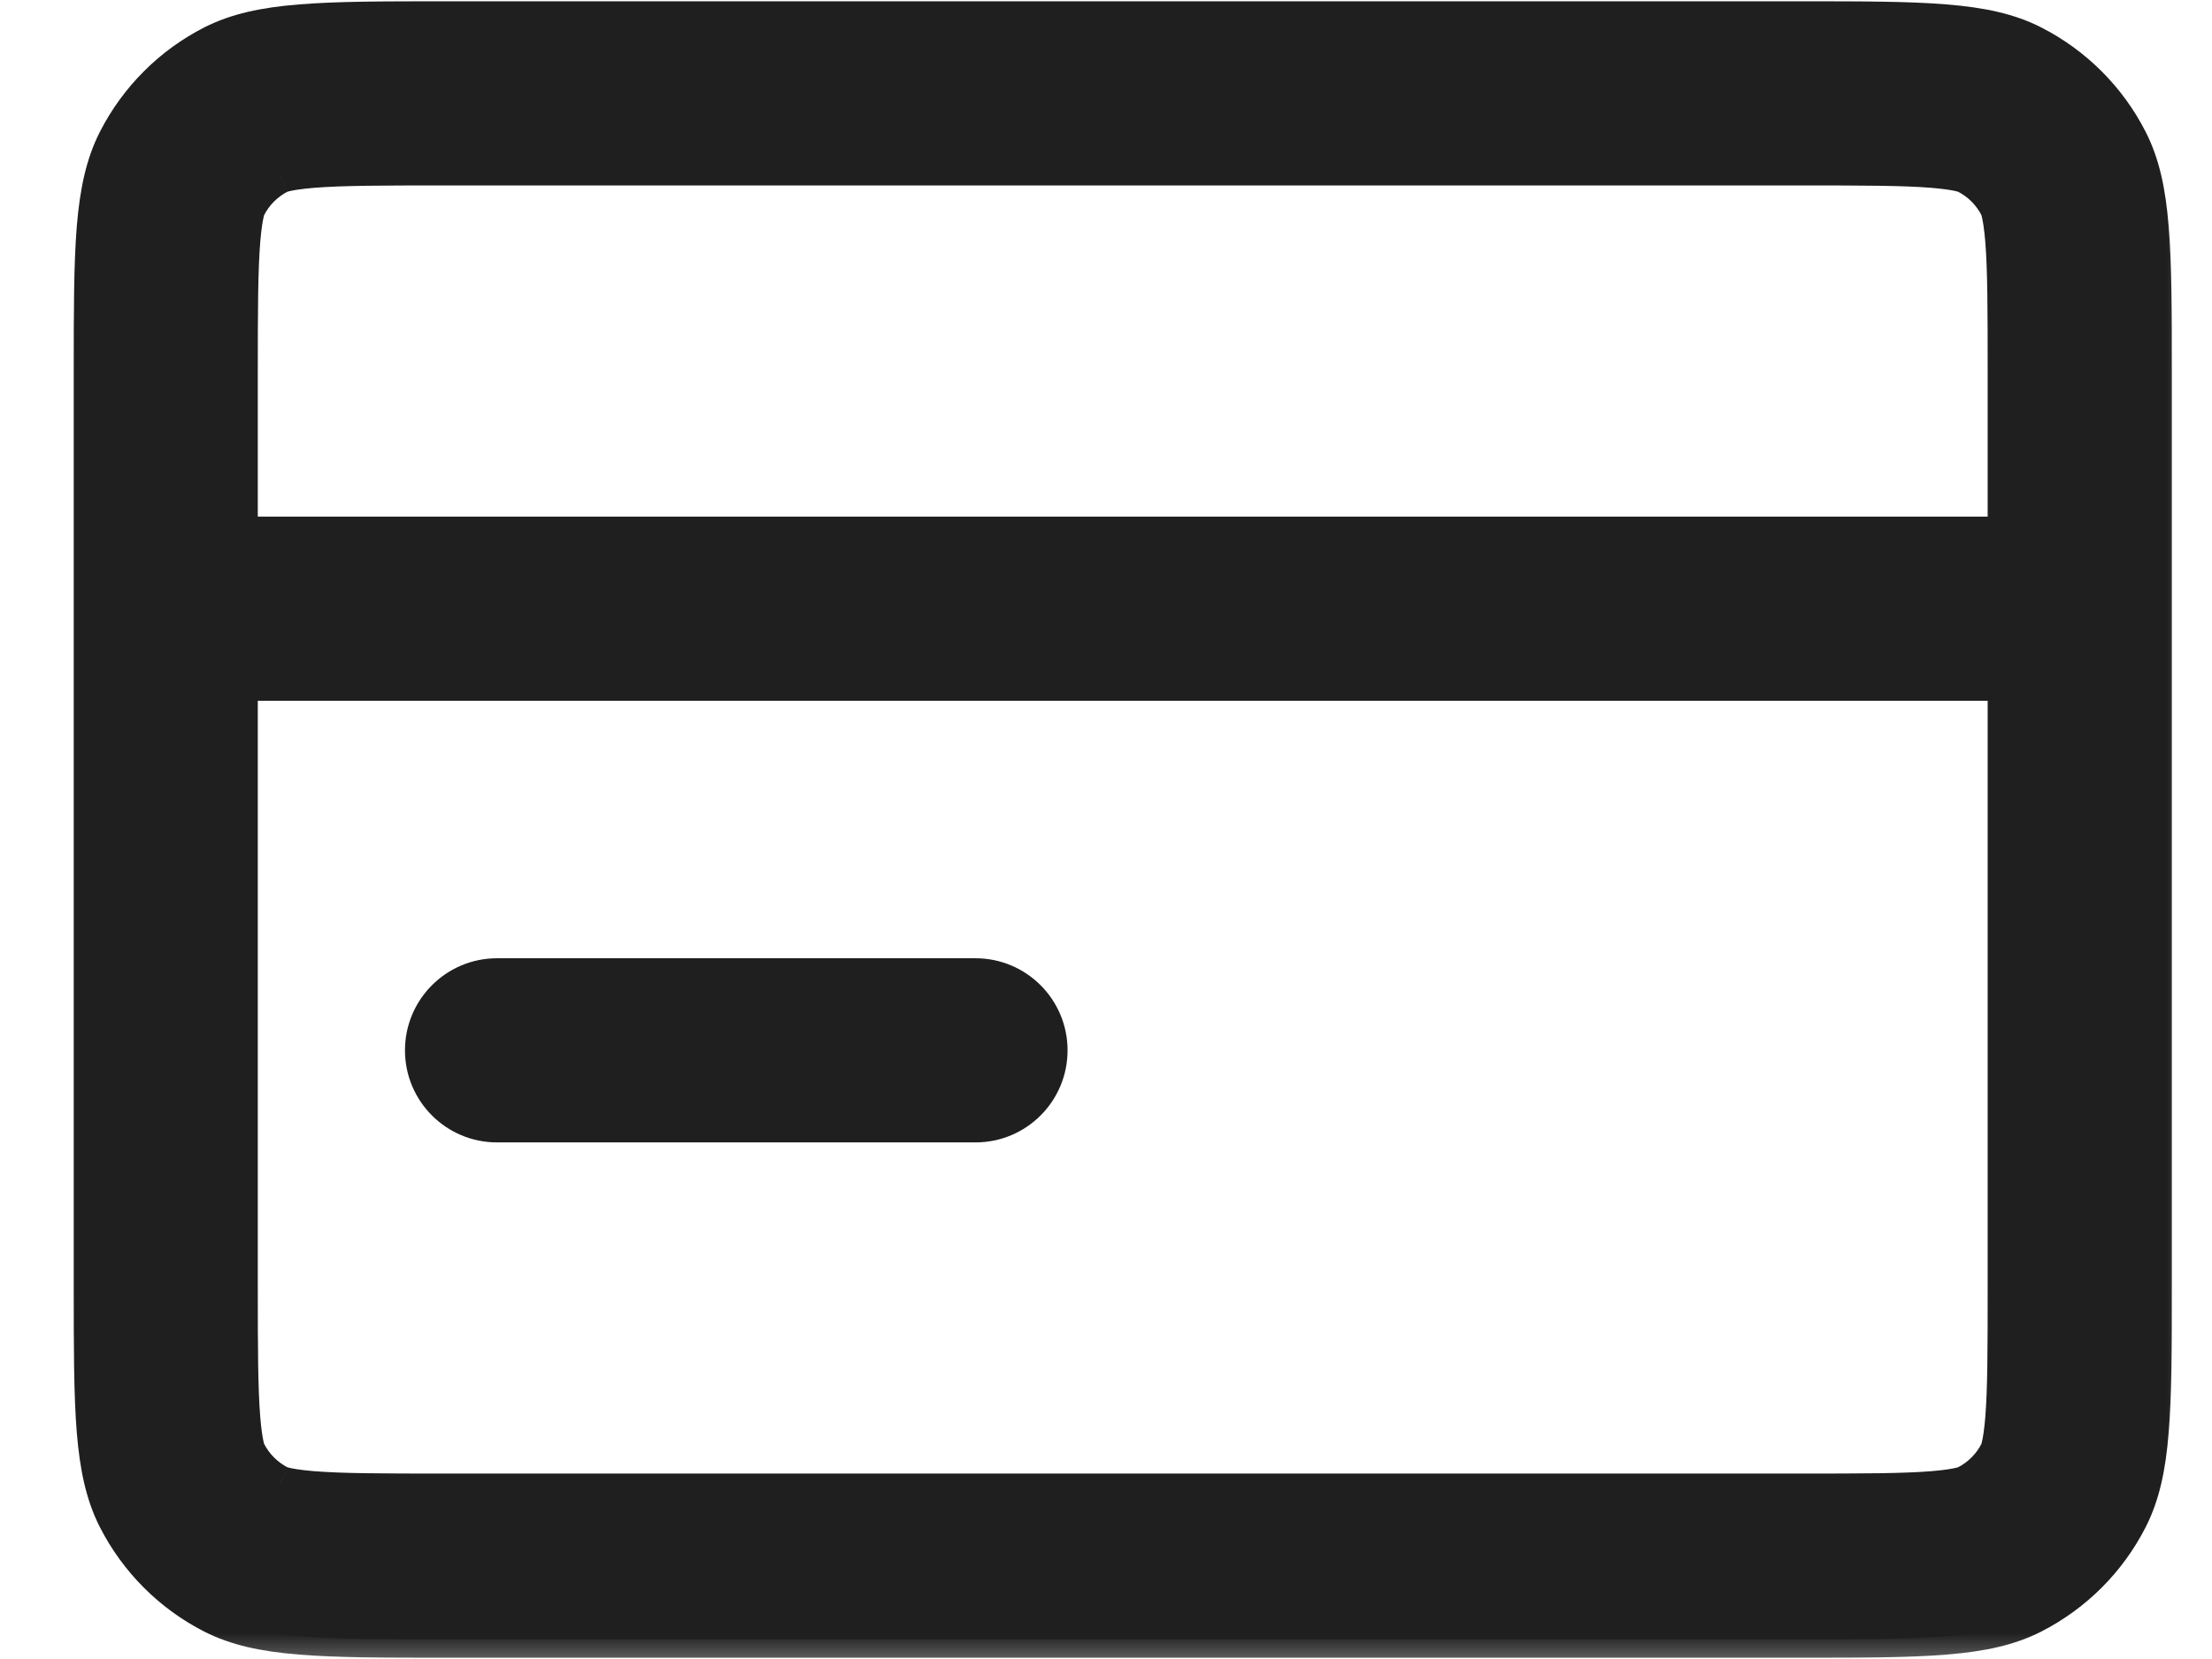 <svg width="24" height="18" viewBox="0 0 24 18" fill="none" xmlns="http://www.w3.org/2000/svg">
<mask id="path-1-outside-1_236_338" maskUnits="userSpaceOnUse" x="0" y="-0.786" width="24" height="19" fill="black">
<rect fill="white" y="-0.786" width="24" height="19"/>
<path d="M5.393 10.597C4.952 10.597 4.594 10.955 4.594 11.396C4.594 11.837 4.952 12.195 5.393 12.195H10.584C11.025 12.195 11.383 11.837 11.383 11.396C11.383 10.955 11.025 10.597 10.584 10.597H5.393Z"/>
<path fill-rule="evenodd" clip-rule="evenodd" d="M1.261 1.523C1 2.035 1 2.706 1 4.048V13.952C1 15.294 1 15.965 1.261 16.477C1.491 16.928 1.857 17.295 2.308 17.525C2.821 17.786 3.492 17.786 4.834 17.786H19.53C20.872 17.786 21.543 17.786 22.055 17.525C22.506 17.295 22.873 16.928 23.102 16.477C23.364 15.965 23.364 15.294 23.364 13.952V4.048C23.364 2.706 23.364 2.035 23.102 1.523C22.873 1.072 22.506 0.705 22.055 0.475C21.543 0.214 20.872 0.214 19.53 0.214H4.834C3.492 0.214 2.821 0.214 2.308 0.475C1.857 0.705 1.491 1.072 1.261 1.523ZM19.53 1.812H4.834C4.136 1.812 3.71 1.813 3.39 1.839C3.241 1.851 3.151 1.866 3.097 1.879C3.071 1.885 3.055 1.891 3.046 1.894C3.038 1.897 3.034 1.899 3.034 1.899C2.883 1.975 2.761 2.098 2.684 2.248C2.684 2.248 2.682 2.252 2.679 2.26C2.676 2.269 2.671 2.285 2.665 2.311C2.652 2.366 2.637 2.456 2.625 2.604C2.599 2.924 2.597 3.351 2.597 4.048V5.805H21.766V4.048C21.766 3.351 21.765 2.924 21.739 2.604C21.727 2.456 21.712 2.366 21.699 2.311C21.692 2.285 21.687 2.269 21.684 2.26C21.681 2.252 21.679 2.248 21.679 2.248C21.603 2.098 21.48 1.975 21.33 1.899C21.33 1.899 21.326 1.897 21.318 1.894C21.309 1.891 21.293 1.885 21.267 1.879C21.212 1.866 21.122 1.851 20.974 1.839C20.654 1.813 20.227 1.812 19.53 1.812ZM2.597 13.952V7.403H21.766V13.952C21.766 14.649 21.765 15.076 21.739 15.396C21.727 15.544 21.712 15.634 21.699 15.689C21.692 15.715 21.687 15.731 21.684 15.74C21.681 15.748 21.679 15.752 21.679 15.752C21.603 15.902 21.48 16.025 21.33 16.101C21.33 16.101 21.326 16.103 21.318 16.106C21.309 16.109 21.293 16.114 21.267 16.121C21.212 16.134 21.122 16.149 20.974 16.161C20.654 16.187 20.227 16.188 19.53 16.188H4.834C4.136 16.188 3.71 16.187 3.39 16.161C3.241 16.149 3.151 16.134 3.097 16.121C3.071 16.114 3.055 16.109 3.046 16.106C3.038 16.103 3.034 16.101 3.034 16.101C2.883 16.025 2.761 15.902 2.684 15.752C2.684 15.752 2.682 15.748 2.679 15.74C2.676 15.731 2.671 15.715 2.665 15.689C2.652 15.634 2.637 15.544 2.625 15.396C2.599 15.076 2.597 14.649 2.597 13.952Z"/>
</mask>
<path d="M5.393 10.597C4.952 10.597 4.594 10.955 4.594 11.396C4.594 11.837 4.952 12.195 5.393 12.195H10.584C11.025 12.195 11.383 11.837 11.383 11.396C11.383 10.955 11.025 10.597 10.584 10.597H5.393Z" fill="#1F1F1F"/>
<path fill-rule="evenodd" clip-rule="evenodd" d="M1.261 1.523C1 2.035 1 2.706 1 4.048V13.952C1 15.294 1 15.965 1.261 16.477C1.491 16.928 1.857 17.295 2.308 17.525C2.821 17.786 3.492 17.786 4.834 17.786H19.53C20.872 17.786 21.543 17.786 22.055 17.525C22.506 17.295 22.873 16.928 23.102 16.477C23.364 15.965 23.364 15.294 23.364 13.952V4.048C23.364 2.706 23.364 2.035 23.102 1.523C22.873 1.072 22.506 0.705 22.055 0.475C21.543 0.214 20.872 0.214 19.53 0.214H4.834C3.492 0.214 2.821 0.214 2.308 0.475C1.857 0.705 1.491 1.072 1.261 1.523ZM19.53 1.812H4.834C4.136 1.812 3.71 1.813 3.39 1.839C3.241 1.851 3.151 1.866 3.097 1.879C3.071 1.885 3.055 1.891 3.046 1.894C3.038 1.897 3.034 1.899 3.034 1.899C2.883 1.975 2.761 2.098 2.684 2.248C2.684 2.248 2.682 2.252 2.679 2.26C2.676 2.269 2.671 2.285 2.665 2.311C2.652 2.366 2.637 2.456 2.625 2.604C2.599 2.924 2.597 3.351 2.597 4.048V5.805H21.766V4.048C21.766 3.351 21.765 2.924 21.739 2.604C21.727 2.456 21.712 2.366 21.699 2.311C21.692 2.285 21.687 2.269 21.684 2.26C21.681 2.252 21.679 2.248 21.679 2.248C21.603 2.098 21.48 1.975 21.33 1.899C21.33 1.899 21.326 1.897 21.318 1.894C21.309 1.891 21.293 1.885 21.267 1.879C21.212 1.866 21.122 1.851 20.974 1.839C20.654 1.813 20.227 1.812 19.53 1.812ZM2.597 13.952V7.403H21.766V13.952C21.766 14.649 21.765 15.076 21.739 15.396C21.727 15.544 21.712 15.634 21.699 15.689C21.692 15.715 21.687 15.731 21.684 15.74C21.681 15.748 21.679 15.752 21.679 15.752C21.603 15.902 21.48 16.025 21.33 16.101C21.33 16.101 21.326 16.103 21.318 16.106C21.309 16.109 21.293 16.114 21.267 16.121C21.212 16.134 21.122 16.149 20.974 16.161C20.654 16.187 20.227 16.188 19.53 16.188H4.834C4.136 16.188 3.71 16.187 3.39 16.161C3.241 16.149 3.151 16.134 3.097 16.121C3.071 16.114 3.055 16.109 3.046 16.106C3.038 16.103 3.034 16.101 3.034 16.101C2.883 16.025 2.761 15.902 2.684 15.752C2.684 15.752 2.682 15.748 2.679 15.74C2.676 15.731 2.671 15.715 2.665 15.689C2.652 15.634 2.637 15.544 2.625 15.396C2.599 15.076 2.597 14.649 2.597 13.952Z" fill="#1F1F1F"/>
<path d="M3.39 1.839L3.406 2.038H3.406L3.39 1.839ZM3.097 1.879L3.051 1.685L3.051 1.685L3.097 1.879ZM3.046 1.894L3.113 2.082L3.113 2.082L3.046 1.894ZM3.034 1.899L2.943 1.72L2.943 1.721L3.034 1.899ZM2.684 2.248L2.506 2.157L2.506 2.157L2.684 2.248ZM2.679 2.26L2.491 2.193L2.491 2.193L2.679 2.26ZM2.665 2.311L2.47 2.265L2.47 2.265L2.665 2.311ZM2.625 2.604L2.824 2.621V2.621L2.625 2.604ZM2.597 5.805H2.397V6.005H2.597V5.805ZM21.766 5.805V6.005H21.966V5.805H21.766ZM21.739 2.604L21.54 2.621V2.621L21.739 2.604ZM21.699 2.311L21.504 2.357L21.504 2.357L21.699 2.311ZM21.684 2.26L21.496 2.327L21.496 2.327L21.684 2.26ZM21.679 2.248L21.857 2.157L21.857 2.157L21.679 2.248ZM21.33 1.899L21.421 1.721L21.421 1.72L21.33 1.899ZM21.318 1.894L21.25 2.082L21.25 2.082L21.318 1.894ZM21.267 1.879L21.313 1.685L21.313 1.685L21.267 1.879ZM20.974 1.839L20.957 2.038L20.974 1.839ZM2.597 7.403V7.203H2.397V7.403H2.597ZM21.766 7.403H21.966V7.203H21.766V7.403ZM21.739 15.396L21.54 15.379V15.379L21.739 15.396ZM21.699 15.689L21.504 15.643L21.504 15.643L21.699 15.689ZM21.684 15.74L21.496 15.672L21.496 15.672L21.684 15.74ZM21.679 15.752L21.857 15.843L21.857 15.843L21.679 15.752ZM21.33 16.101L21.421 16.279L21.421 16.279L21.33 16.101ZM21.318 16.106L21.25 15.918L21.25 15.918L21.318 16.106ZM21.267 16.121L21.221 15.926H21.221L21.267 16.121ZM20.974 16.161L20.957 15.962L20.974 16.161ZM3.39 16.161L3.406 15.962H3.406L3.39 16.161ZM3.097 16.121L3.142 15.926L3.142 15.926L3.097 16.121ZM3.046 16.106L3.113 15.918L3.113 15.918L3.046 16.106ZM3.034 16.101L2.943 16.279L2.943 16.279L3.034 16.101ZM2.684 15.752L2.506 15.843L2.506 15.843L2.684 15.752ZM2.679 15.74L2.868 15.672L2.868 15.672L2.679 15.74ZM2.665 15.689L2.47 15.735L2.47 15.735L2.665 15.689ZM2.625 15.396L2.824 15.379L2.625 15.396ZM1.261 1.523L1.439 1.613V1.613L1.261 1.523ZM1.261 16.477L1.439 16.387H1.439L1.261 16.477ZM2.308 17.525L2.217 17.703H2.217L2.308 17.525ZM22.055 17.525L21.965 17.346L22.055 17.525ZM23.102 16.477L22.924 16.387L23.102 16.477ZM23.102 1.523L23.281 1.432V1.432L23.102 1.523ZM22.055 0.475L21.965 0.654V0.654L22.055 0.475ZM2.308 0.475L2.399 0.654L2.308 0.475ZM4.834 2.012H19.53V1.612H4.834V2.012ZM3.406 2.038C3.716 2.013 4.133 2.012 4.834 2.012V1.612C4.14 1.612 3.703 1.613 3.374 1.64L3.406 2.038ZM3.142 2.074C3.184 2.064 3.264 2.05 3.406 2.038L3.374 1.64C3.219 1.652 3.118 1.669 3.051 1.685L3.142 2.074ZM3.113 2.082C3.114 2.082 3.123 2.079 3.142 2.074L3.051 1.685C3.018 1.692 2.995 1.699 2.979 1.705L3.113 2.082ZM3.034 1.899C3.124 2.077 3.124 2.077 3.124 2.077C3.124 2.077 3.124 2.077 3.124 2.077C3.124 2.077 3.124 2.077 3.124 2.077C3.124 2.077 3.124 2.077 3.124 2.077C3.124 2.077 3.124 2.077 3.124 2.077C3.123 2.077 3.123 2.078 3.123 2.078C3.122 2.078 3.122 2.078 3.122 2.078C3.121 2.079 3.12 2.079 3.119 2.079C3.118 2.08 3.117 2.08 3.116 2.081C3.114 2.082 3.113 2.082 3.113 2.082L2.979 1.705C2.97 1.708 2.963 1.711 2.957 1.714C2.954 1.715 2.951 1.716 2.949 1.717C2.948 1.718 2.947 1.719 2.946 1.719C2.945 1.719 2.945 1.72 2.944 1.72C2.944 1.72 2.944 1.72 2.943 1.72C2.943 1.72 2.943 1.72 2.943 1.72C2.943 1.72 2.943 1.72 2.943 1.72C2.943 1.72 2.943 1.72 2.943 1.72C2.943 1.72 2.943 1.72 2.943 1.72C2.943 1.72 2.943 1.72 3.034 1.899ZM2.863 2.339C2.92 2.226 3.012 2.134 3.124 2.077L2.943 1.721C2.755 1.816 2.602 1.969 2.506 2.157L2.863 2.339ZM2.868 2.327C2.868 2.328 2.867 2.328 2.867 2.33C2.866 2.331 2.866 2.332 2.865 2.334C2.865 2.334 2.864 2.335 2.864 2.336C2.864 2.336 2.864 2.337 2.863 2.337C2.863 2.337 2.863 2.338 2.863 2.338C2.863 2.338 2.863 2.338 2.863 2.338C2.863 2.338 2.863 2.338 2.863 2.338C2.863 2.338 2.863 2.338 2.863 2.338C2.863 2.338 2.863 2.338 2.863 2.338C2.863 2.338 2.863 2.338 2.684 2.248C2.506 2.157 2.506 2.157 2.506 2.157C2.506 2.157 2.506 2.157 2.506 2.157C2.506 2.157 2.506 2.157 2.506 2.157C2.506 2.157 2.506 2.157 2.506 2.157C2.506 2.158 2.506 2.158 2.506 2.158C2.506 2.158 2.506 2.158 2.506 2.158C2.505 2.159 2.505 2.159 2.505 2.16C2.504 2.161 2.504 2.162 2.503 2.163C2.502 2.166 2.501 2.168 2.499 2.171C2.497 2.177 2.494 2.185 2.491 2.193L2.868 2.327ZM2.86 2.357C2.864 2.337 2.867 2.328 2.868 2.327L2.491 2.193C2.485 2.209 2.478 2.233 2.47 2.265L2.86 2.357ZM2.824 2.621C2.836 2.478 2.85 2.399 2.86 2.357L2.47 2.265C2.454 2.332 2.438 2.433 2.425 2.588L2.824 2.621ZM2.797 4.048C2.797 3.347 2.799 2.93 2.824 2.621L2.425 2.588C2.398 2.918 2.397 3.354 2.397 4.048H2.797ZM2.797 5.805V4.048H2.397V5.805H2.797ZM21.766 5.605H2.597V6.005H21.766V5.605ZM21.566 4.048V5.805H21.966V4.048H21.566ZM21.54 2.621C21.565 2.93 21.566 3.347 21.566 4.048H21.966C21.966 3.354 21.965 2.918 21.938 2.588L21.54 2.621ZM21.504 2.357C21.514 2.399 21.528 2.478 21.54 2.621L21.938 2.588C21.926 2.433 21.909 2.332 21.893 2.265L21.504 2.357ZM21.496 2.327C21.496 2.328 21.499 2.337 21.504 2.357L21.893 2.265C21.886 2.233 21.878 2.209 21.873 2.193L21.496 2.327ZM21.679 2.248C21.501 2.339 21.501 2.338 21.501 2.338C21.501 2.338 21.501 2.338 21.501 2.338C21.501 2.338 21.501 2.338 21.501 2.338C21.501 2.338 21.501 2.338 21.501 2.338C21.501 2.338 21.501 2.338 21.501 2.338C21.5 2.338 21.5 2.337 21.5 2.337C21.5 2.337 21.5 2.336 21.5 2.336C21.499 2.335 21.499 2.334 21.499 2.334C21.498 2.332 21.497 2.331 21.497 2.33C21.496 2.328 21.496 2.328 21.496 2.327L21.873 2.193C21.87 2.185 21.867 2.177 21.864 2.171C21.863 2.168 21.862 2.166 21.86 2.163C21.86 2.162 21.859 2.161 21.859 2.16C21.859 2.159 21.858 2.159 21.858 2.158C21.858 2.158 21.858 2.158 21.858 2.158C21.858 2.158 21.858 2.158 21.858 2.157C21.858 2.157 21.858 2.157 21.858 2.157C21.858 2.157 21.858 2.157 21.858 2.157C21.858 2.157 21.857 2.157 21.857 2.157C21.857 2.157 21.857 2.157 21.679 2.248ZM21.239 2.077C21.352 2.134 21.444 2.226 21.501 2.339L21.857 2.157C21.762 1.969 21.609 1.816 21.421 1.721L21.239 2.077ZM21.25 2.082C21.25 2.082 21.25 2.082 21.248 2.081C21.247 2.08 21.246 2.08 21.244 2.079C21.244 2.079 21.243 2.079 21.242 2.078C21.242 2.078 21.241 2.078 21.241 2.078C21.241 2.078 21.24 2.077 21.24 2.077C21.24 2.077 21.24 2.077 21.24 2.077C21.24 2.077 21.24 2.077 21.24 2.077C21.24 2.077 21.24 2.077 21.239 2.077C21.239 2.077 21.239 2.077 21.239 2.077C21.239 2.077 21.239 2.077 21.33 1.899C21.421 1.72 21.421 1.72 21.421 1.72C21.421 1.72 21.421 1.72 21.421 1.72C21.421 1.72 21.421 1.72 21.421 1.72C21.421 1.72 21.421 1.72 21.421 1.72C21.42 1.72 21.42 1.72 21.42 1.72C21.42 1.72 21.42 1.72 21.419 1.72C21.419 1.72 21.418 1.719 21.418 1.719C21.417 1.719 21.416 1.718 21.415 1.717C21.412 1.716 21.409 1.715 21.406 1.714C21.401 1.711 21.393 1.708 21.385 1.705L21.25 2.082ZM21.221 2.074C21.241 2.079 21.25 2.082 21.25 2.082L21.385 1.705C21.369 1.699 21.345 1.692 21.313 1.685L21.221 2.074ZM20.957 2.038C21.1 2.05 21.179 2.064 21.221 2.074L21.313 1.685C21.245 1.669 21.145 1.652 20.99 1.64L20.957 2.038ZM19.53 2.012C20.231 2.012 20.648 2.013 20.957 2.038L20.99 1.64C20.66 1.613 20.224 1.612 19.53 1.612V2.012ZM2.397 7.403V13.952H2.797V7.403H2.397ZM21.766 7.203H2.597V7.603H21.766V7.203ZM21.966 13.952V7.403H21.566V13.952H21.966ZM21.938 15.412C21.965 15.082 21.966 14.646 21.966 13.952H21.566C21.566 14.653 21.565 15.07 21.54 15.379L21.938 15.412ZM21.893 15.735C21.909 15.668 21.926 15.567 21.938 15.412L21.54 15.379C21.528 15.522 21.514 15.601 21.504 15.643L21.893 15.735ZM21.873 15.807C21.878 15.791 21.886 15.768 21.893 15.735L21.504 15.643C21.499 15.663 21.496 15.672 21.496 15.672L21.873 15.807ZM21.679 15.752C21.857 15.843 21.857 15.843 21.858 15.843C21.858 15.843 21.858 15.843 21.858 15.843C21.858 15.843 21.858 15.843 21.858 15.843C21.858 15.843 21.858 15.843 21.858 15.843C21.858 15.842 21.858 15.842 21.858 15.842C21.858 15.842 21.858 15.842 21.858 15.841C21.858 15.841 21.859 15.841 21.859 15.84C21.859 15.839 21.86 15.838 21.86 15.837C21.862 15.834 21.863 15.832 21.864 15.829C21.867 15.822 21.87 15.815 21.873 15.807L21.496 15.672C21.496 15.672 21.496 15.671 21.497 15.67C21.497 15.669 21.498 15.668 21.499 15.666C21.499 15.666 21.499 15.665 21.5 15.664C21.5 15.664 21.5 15.663 21.5 15.663C21.5 15.663 21.5 15.662 21.501 15.662C21.501 15.662 21.501 15.662 21.501 15.662C21.501 15.662 21.501 15.662 21.501 15.662C21.501 15.662 21.501 15.662 21.501 15.662C21.501 15.662 21.501 15.662 21.501 15.662C21.501 15.662 21.501 15.662 21.679 15.752ZM21.421 16.279C21.609 16.184 21.762 16.031 21.857 15.843L21.501 15.661C21.444 15.774 21.352 15.866 21.239 15.923L21.421 16.279ZM21.385 16.295C21.393 16.292 21.401 16.289 21.407 16.286C21.409 16.285 21.412 16.284 21.415 16.283C21.416 16.282 21.417 16.282 21.418 16.281C21.418 16.281 21.419 16.28 21.419 16.28C21.42 16.28 21.42 16.28 21.42 16.28C21.42 16.28 21.42 16.28 21.421 16.28C21.421 16.28 21.421 16.28 21.421 16.28C21.421 16.28 21.421 16.28 21.421 16.28C21.421 16.279 21.421 16.279 21.421 16.279C21.421 16.279 21.421 16.279 21.33 16.101C21.239 15.923 21.239 15.923 21.239 15.923C21.239 15.923 21.239 15.923 21.239 15.923C21.239 15.923 21.24 15.923 21.24 15.923C21.24 15.923 21.24 15.923 21.24 15.923C21.24 15.923 21.24 15.923 21.24 15.923C21.24 15.923 21.241 15.922 21.241 15.922C21.241 15.922 21.242 15.922 21.242 15.922C21.243 15.921 21.244 15.921 21.244 15.921C21.245 15.92 21.247 15.919 21.248 15.919C21.25 15.918 21.25 15.918 21.25 15.918L21.385 16.295ZM21.313 16.315C21.345 16.308 21.369 16.3 21.385 16.295L21.25 15.918C21.25 15.918 21.241 15.921 21.221 15.926L21.313 16.315ZM20.99 16.36C21.145 16.348 21.245 16.331 21.313 16.315L21.221 15.926C21.179 15.936 21.1 15.95 20.957 15.962L20.99 16.36ZM19.53 16.388C20.224 16.388 20.66 16.387 20.99 16.36L20.957 15.962C20.648 15.987 20.231 15.988 19.53 15.988V16.388ZM4.834 16.388H19.53V15.988H4.834V16.388ZM3.374 16.36C3.703 16.387 4.14 16.388 4.834 16.388V15.988C4.133 15.988 3.716 15.987 3.406 15.962L3.374 16.36ZM3.051 16.315C3.118 16.331 3.219 16.348 3.374 16.36L3.406 15.962C3.264 15.95 3.184 15.936 3.142 15.926L3.051 16.315ZM2.979 16.295C2.995 16.3 3.018 16.308 3.051 16.315L3.142 15.926C3.123 15.921 3.114 15.918 3.113 15.918L2.979 16.295ZM3.034 16.101C2.943 16.279 2.943 16.279 2.943 16.279C2.943 16.279 2.943 16.279 2.943 16.279C2.943 16.28 2.943 16.28 2.943 16.28C2.943 16.28 2.943 16.28 2.943 16.28C2.943 16.28 2.943 16.28 2.943 16.28C2.944 16.28 2.944 16.28 2.944 16.28C2.945 16.28 2.945 16.281 2.946 16.281C2.947 16.282 2.948 16.282 2.949 16.283C2.951 16.284 2.954 16.285 2.957 16.286C2.963 16.289 2.97 16.292 2.979 16.295L3.113 15.918C3.113 15.918 3.114 15.918 3.116 15.919C3.117 15.919 3.118 15.92 3.119 15.921C3.12 15.921 3.121 15.921 3.122 15.922C3.122 15.922 3.122 15.922 3.123 15.922C3.123 15.922 3.123 15.923 3.124 15.923C3.124 15.923 3.124 15.923 3.124 15.923C3.124 15.923 3.124 15.923 3.124 15.923C3.124 15.923 3.124 15.923 3.124 15.923C3.124 15.923 3.124 15.923 3.124 15.923C3.124 15.923 3.124 15.923 3.034 16.101ZM2.506 15.843C2.602 16.031 2.755 16.184 2.943 16.279L3.124 15.923C3.012 15.866 2.92 15.774 2.863 15.661L2.506 15.843ZM2.491 15.807C2.494 15.815 2.497 15.822 2.499 15.829C2.501 15.832 2.502 15.834 2.503 15.837C2.504 15.838 2.504 15.839 2.505 15.84C2.505 15.841 2.505 15.841 2.505 15.841C2.506 15.842 2.506 15.842 2.506 15.842C2.506 15.842 2.506 15.842 2.506 15.843C2.506 15.843 2.506 15.843 2.506 15.843C2.506 15.843 2.506 15.843 2.506 15.843C2.506 15.843 2.506 15.843 2.506 15.843C2.506 15.843 2.506 15.843 2.684 15.752C2.863 15.662 2.863 15.662 2.863 15.662C2.863 15.662 2.863 15.662 2.863 15.662C2.863 15.662 2.863 15.662 2.863 15.662C2.863 15.662 2.863 15.662 2.863 15.662C2.863 15.662 2.863 15.662 2.863 15.662C2.863 15.662 2.863 15.663 2.863 15.663C2.864 15.663 2.864 15.664 2.864 15.664C2.864 15.665 2.865 15.666 2.865 15.666C2.866 15.668 2.866 15.669 2.867 15.67C2.867 15.671 2.868 15.672 2.868 15.672L2.491 15.807ZM2.47 15.735C2.478 15.768 2.485 15.791 2.491 15.807L2.868 15.672C2.867 15.672 2.864 15.663 2.86 15.643L2.47 15.735ZM2.425 15.412C2.438 15.567 2.454 15.668 2.47 15.735L2.86 15.643C2.85 15.601 2.836 15.522 2.824 15.379L2.425 15.412ZM2.397 13.952C2.397 14.646 2.398 15.082 2.425 15.412L2.824 15.379C2.799 15.07 2.797 14.653 2.797 13.952H2.397ZM1.2 4.048C1.2 3.374 1.2 2.88 1.232 2.491C1.264 2.103 1.326 1.837 1.439 1.613L1.083 1.432C0.936 1.721 0.867 2.046 0.833 2.458C0.8 2.868 0.8 3.38 0.8 4.048H1.2ZM1.2 13.952V4.048H0.8V13.952H1.2ZM1.439 16.387C1.326 16.163 1.264 15.897 1.232 15.509C1.2 15.12 1.2 14.626 1.2 13.952H0.8C0.8 14.62 0.8 15.132 0.833 15.542C0.867 15.954 0.936 16.279 1.083 16.568L1.439 16.387ZM2.399 17.346C1.986 17.136 1.65 16.8 1.439 16.387L1.083 16.568C1.332 17.057 1.729 17.454 2.217 17.703L2.399 17.346ZM4.834 17.586C4.159 17.586 3.666 17.586 3.276 17.554C2.889 17.522 2.622 17.46 2.399 17.346L2.217 17.703C2.507 17.85 2.832 17.919 3.244 17.952C3.653 17.986 4.166 17.986 4.834 17.986V17.586ZM19.53 17.586H4.834V17.986H19.53V17.586ZM21.965 17.346C21.741 17.46 21.474 17.522 21.087 17.554C20.698 17.586 20.204 17.586 19.53 17.586V17.986C20.198 17.986 20.71 17.986 21.12 17.952C21.532 17.919 21.857 17.85 22.146 17.703L21.965 17.346ZM22.924 16.387C22.714 16.8 22.378 17.136 21.965 17.346L22.146 17.703C22.635 17.454 23.032 17.057 23.281 16.568L22.924 16.387ZM23.164 13.952C23.164 14.626 23.163 15.12 23.132 15.509C23.1 15.897 23.038 16.163 22.924 16.387L23.281 16.568C23.428 16.279 23.497 15.954 23.53 15.542C23.564 15.132 23.564 14.62 23.564 13.952H23.164ZM23.164 4.048V13.952H23.564V4.048H23.164ZM22.924 1.613C23.038 1.837 23.1 2.103 23.132 2.491C23.163 2.88 23.164 3.374 23.164 4.048H23.564C23.564 3.38 23.564 2.868 23.53 2.458C23.497 2.046 23.428 1.721 23.281 1.432L22.924 1.613ZM21.965 0.654C22.378 0.864 22.714 1.2 22.924 1.613L23.281 1.432C23.032 0.943 22.635 0.546 22.146 0.297L21.965 0.654ZM19.53 0.414C20.204 0.414 20.698 0.414 21.087 0.446C21.474 0.478 21.741 0.54 21.965 0.654L22.146 0.297C21.857 0.15 21.532 0.081 21.12 0.048C20.71 0.014 20.198 0.014 19.53 0.014V0.414ZM4.834 0.414H19.53V0.014H4.834V0.414ZM2.399 0.654C2.622 0.54 2.889 0.478 3.276 0.446C3.666 0.414 4.159 0.414 4.834 0.414V0.014C4.166 0.014 3.653 0.014 3.244 0.048C2.832 0.081 2.507 0.15 2.217 0.297L2.399 0.654ZM1.439 1.613C1.65 1.2 1.986 0.864 2.399 0.654L2.217 0.297C1.729 0.546 1.332 0.943 1.083 1.432L1.439 1.613ZM4.794 11.396C4.794 11.066 5.062 10.797 5.393 10.797V10.397C4.841 10.397 4.394 10.845 4.394 11.396H4.794ZM5.393 11.995C5.062 11.995 4.794 11.727 4.794 11.396H4.394C4.394 11.948 4.841 12.395 5.393 12.395V11.995ZM10.584 11.995H5.393V12.395H10.584V11.995ZM11.183 11.396C11.183 11.727 10.915 11.995 10.584 11.995V12.395C11.136 12.395 11.583 11.948 11.583 11.396H11.183ZM10.584 10.797C10.915 10.797 11.183 11.066 11.183 11.396H11.583C11.583 10.845 11.136 10.397 10.584 10.397V10.797ZM5.393 10.797H10.584V10.397H5.393V10.797Z" fill="#1F1F1F" mask="url(#path-1-outside-1_236_338)"/>
</svg>
